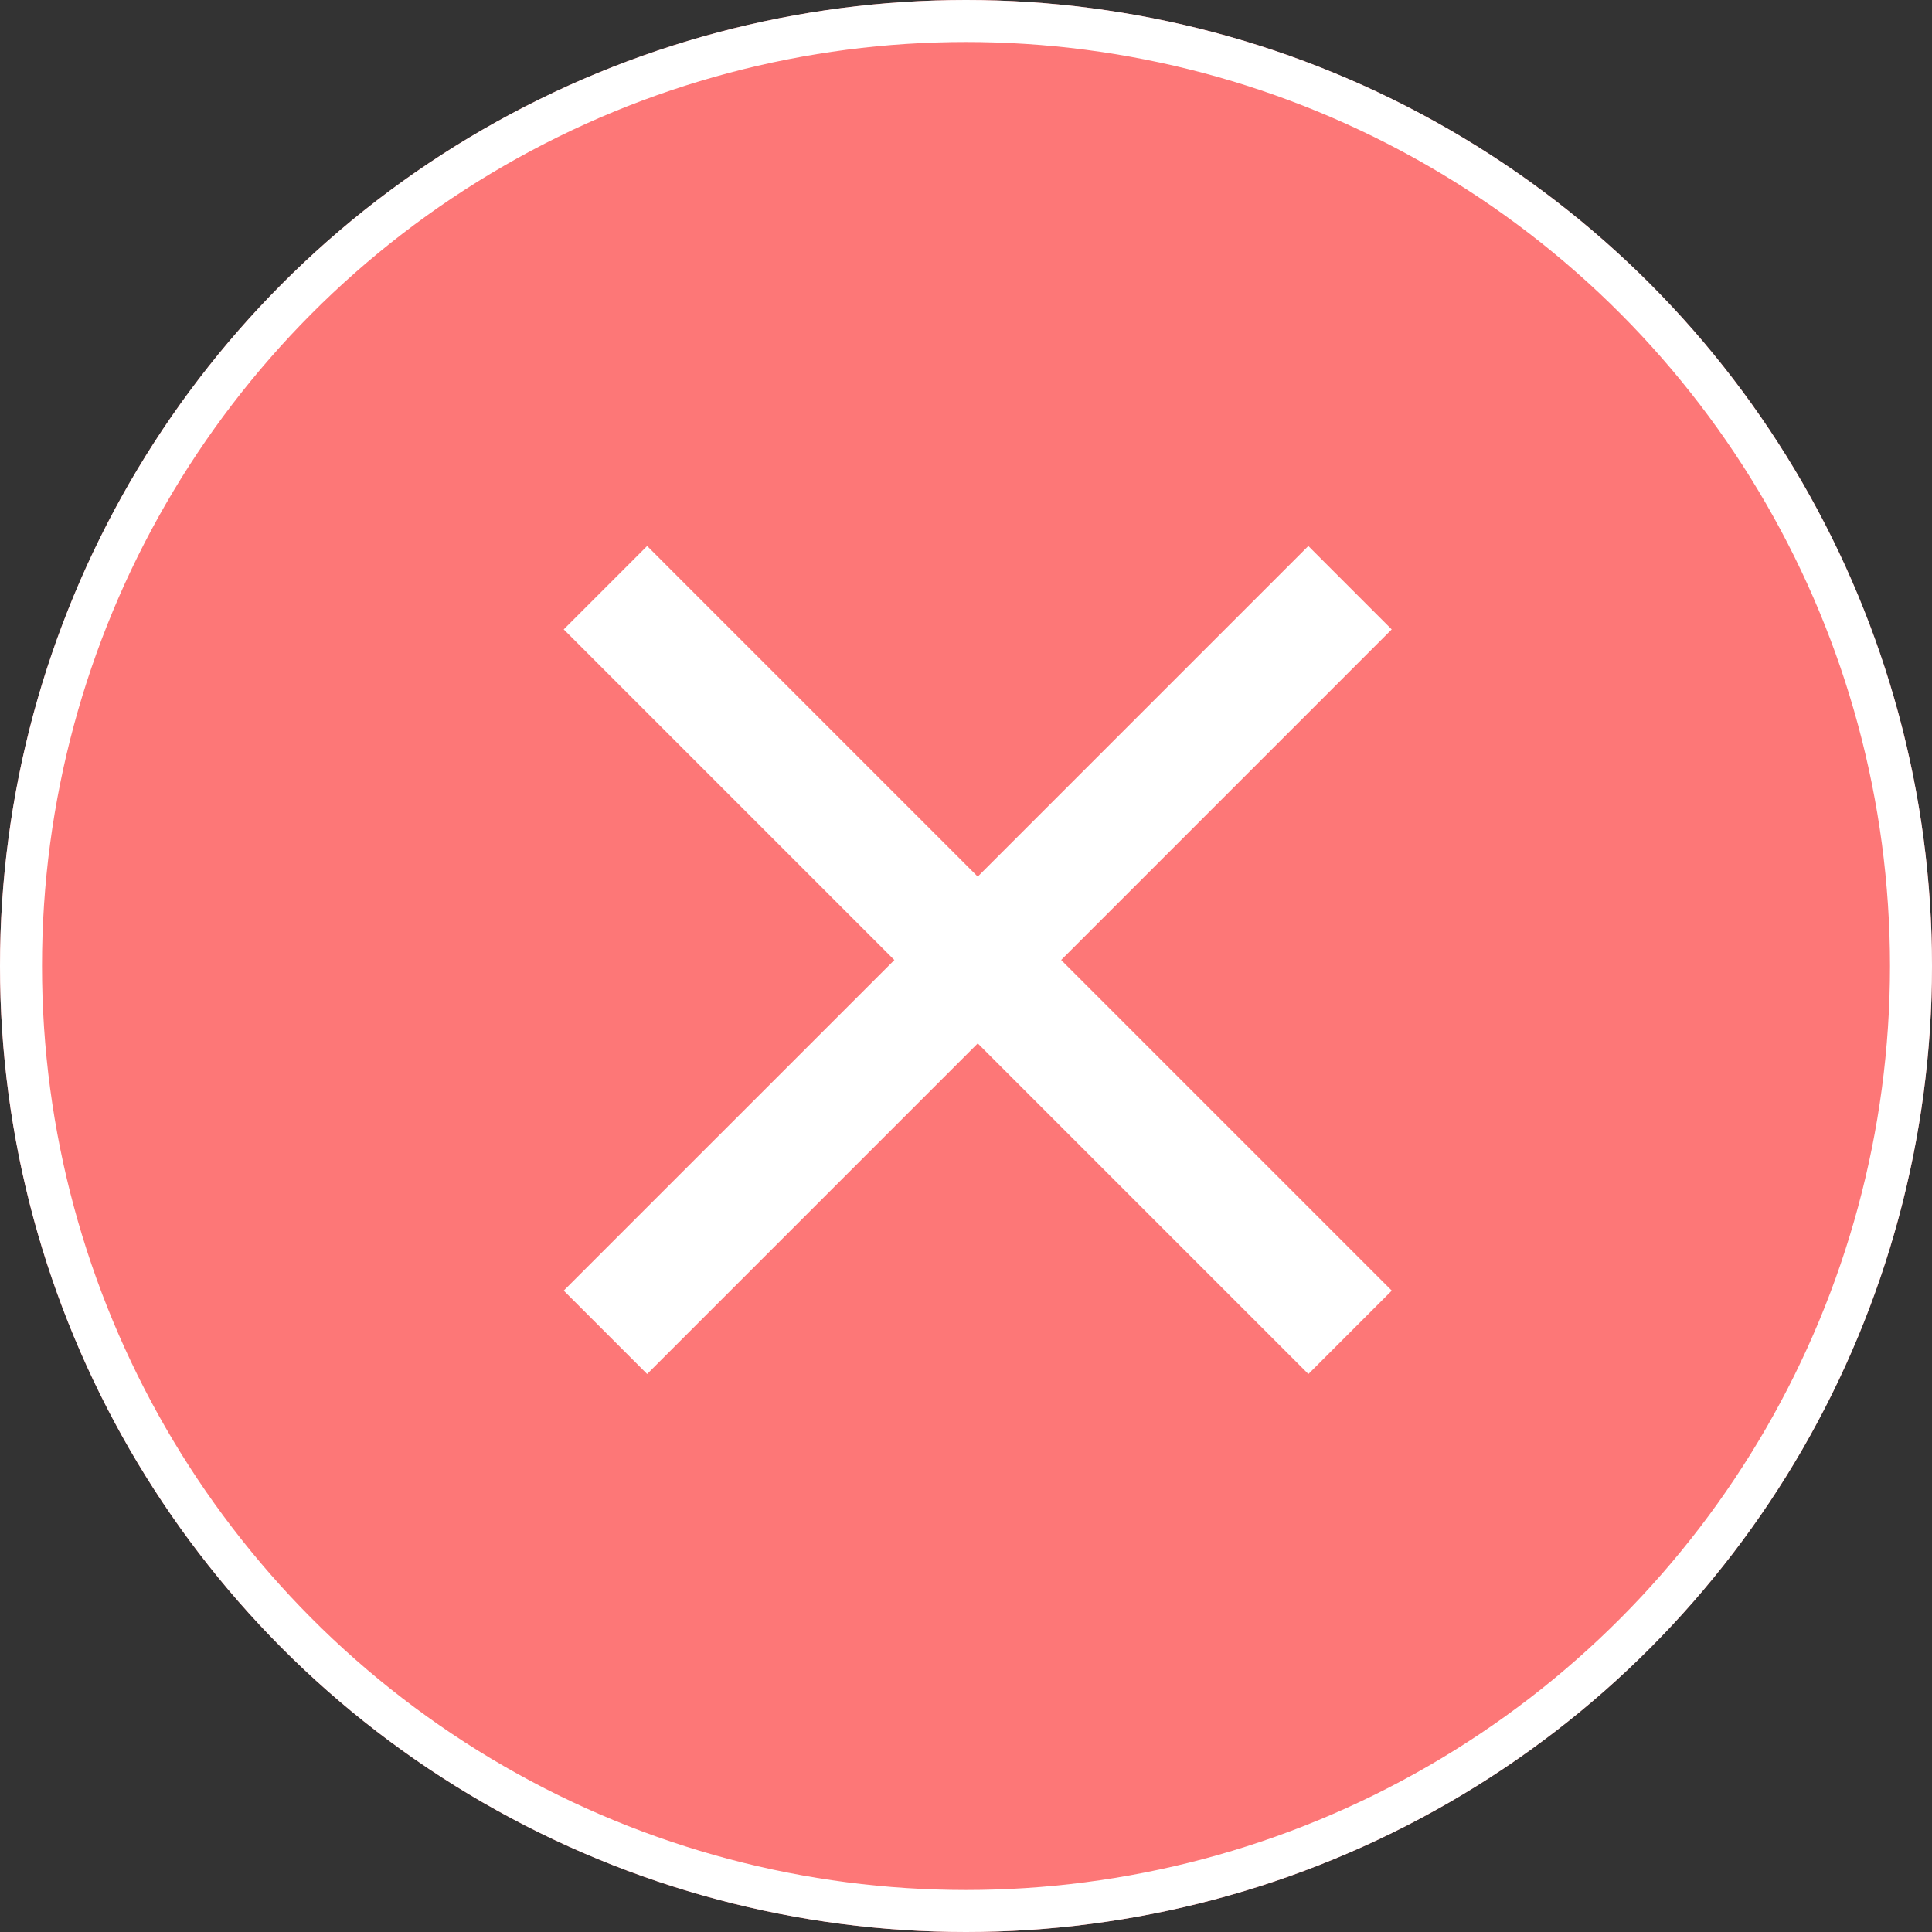 <svg xmlns="http://www.w3.org/2000/svg" width="46" height="46" viewBox="0 0 46 46"><rect x="0" y="0" width="46" height="46" fill="#333333" stroke="none"/><defs><style>.a{fill:#fd7777;stroke:#fff;}.b{fill:#fff;}.c{stroke:none;}.d{fill:none;}</style></defs><g transform="translate(-638 -139)"><g class="a" transform="translate(638 139)"><circle class="c" cx="23" cy="23" r="23"/><circle class="d" cx="23" cy="23" r="22.5"/></g><path class="b" d="M27.214,9.486,25.229,7.5l-7.872,7.872L9.486,7.5,7.5,9.486l7.872,7.872L7.5,25.229l1.986,1.986,7.872-7.872,7.872,7.872,1.986-1.986-7.872-7.872Z" transform="translate(643.922 144.5)"/></g></svg>